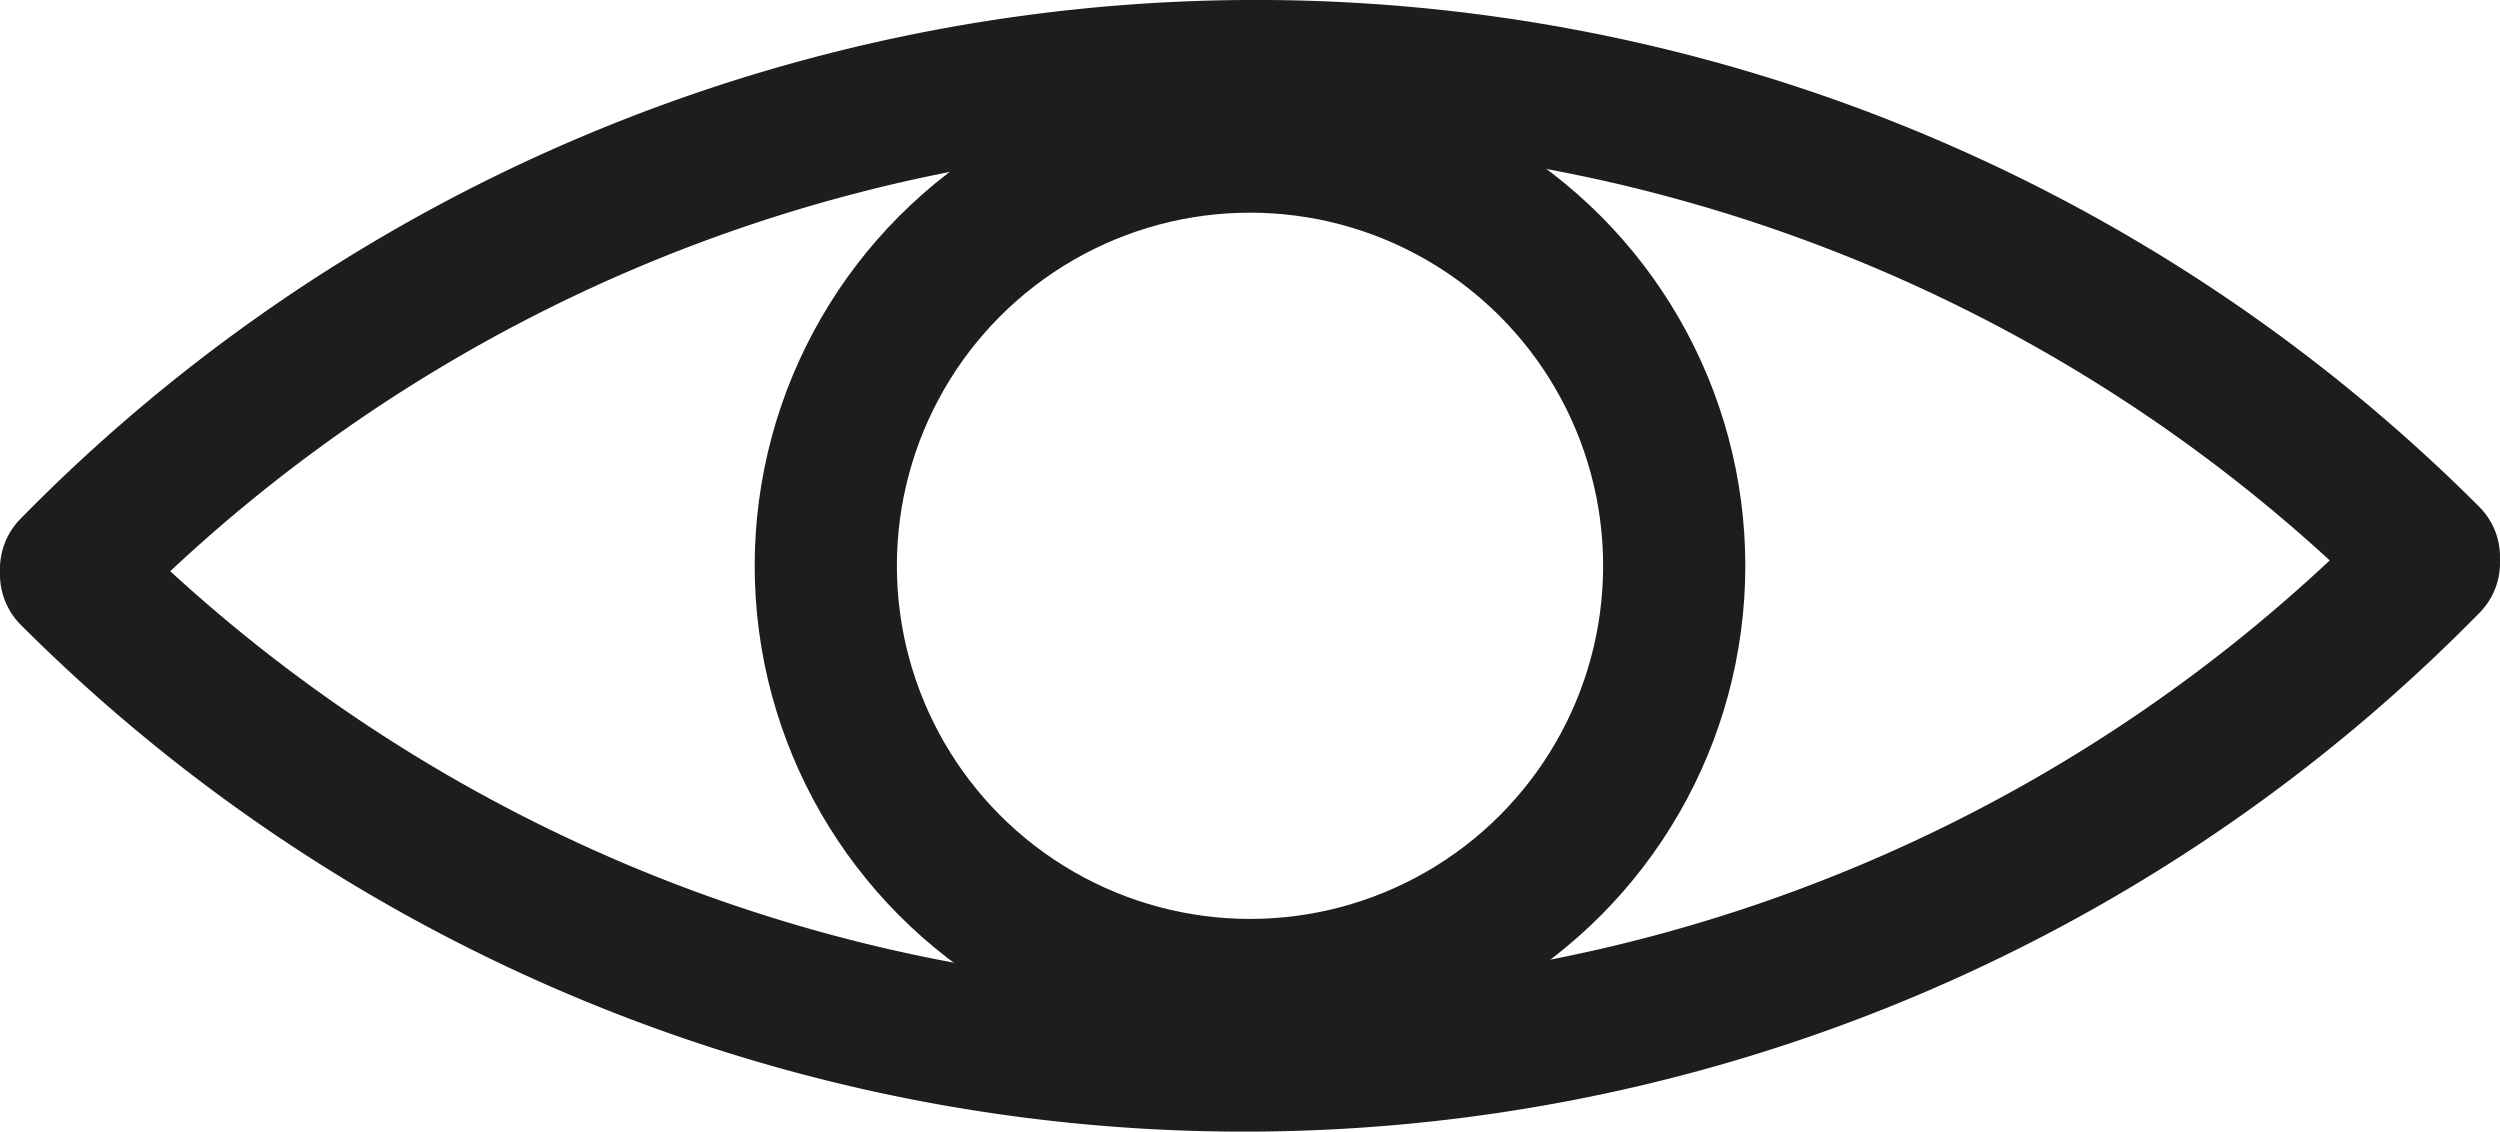 <svg id="Lag_1" data-name="Lag 1" xmlns="http://www.w3.org/2000/svg" viewBox="0 0 527.44 238.75"><defs><style> .cls-1{fill:none;stroke:#1d1d1b;stroke-linecap:round;stroke-linejoin:round;stroke-width:30px;} </style></defs><path class="cls-1" d="M151.28,400.62a350,350,0,0,1,497.44-2.48" transform="translate(-136.28 -280.63)"/><path class="cls-1" d="M648.72,399.38a350,350,0,0,1-497.44,2.48" transform="translate(-136.28 -280.63)"/><circle class="cls-1" cx="263.72" cy="119.37" r="89.5"/></svg>